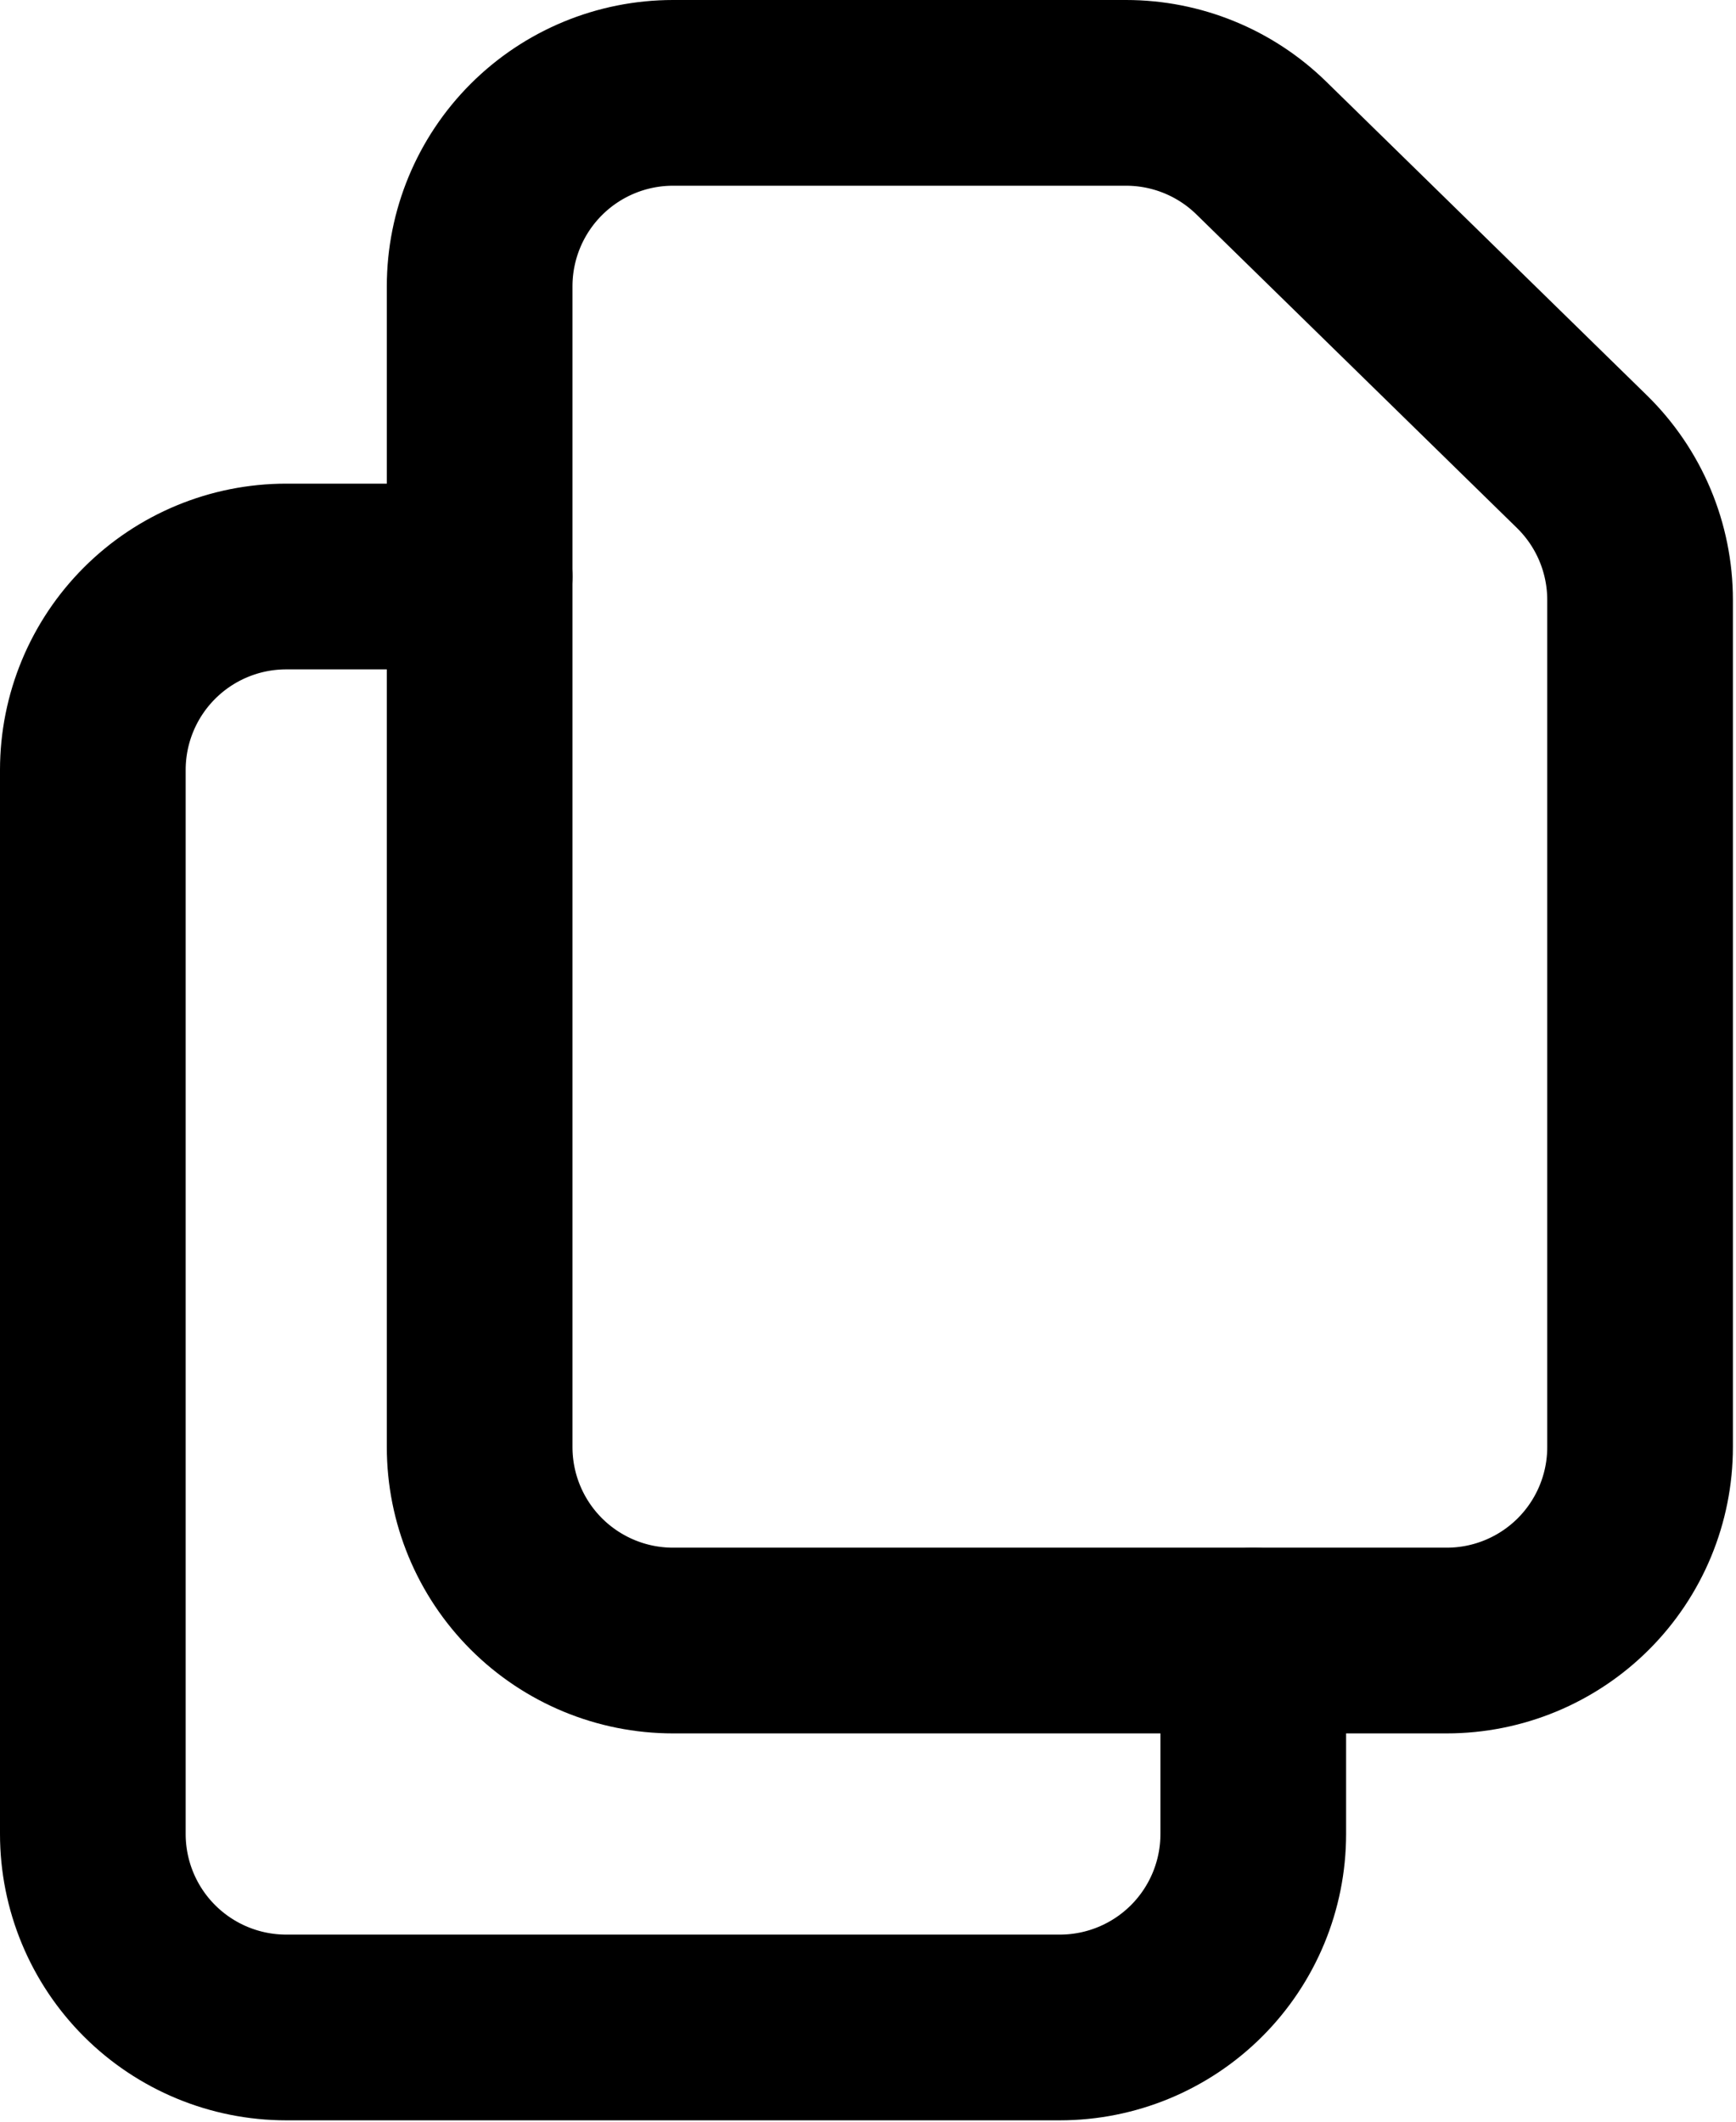 <svg width="374" height="457" viewBox="0 0 374 457" fill="none" xmlns="http://www.w3.org/2000/svg">
<path d="M103.333 61.667V311.667C103.333 322.717 107.723 333.315 115.537 341.129C123.351 348.943 133.949 353.333 145 353.333H311.667C322.718 353.333 333.316 348.943 341.13 341.129C348.944 333.315 353.334 322.717 353.334 311.667V129.208C353.333 123.657 352.223 118.163 350.069 113.047C347.916 107.931 344.761 103.297 340.792 99.417L271.729 31.875C263.945 24.264 253.491 20.001 242.604 20H145C133.949 20 123.351 24.39 115.537 32.204C107.723 40.018 103.333 50.616 103.333 61.667V61.667Z" stroke="black" stroke-width="40" stroke-linecap="round" stroke-linejoin="round"/>
<path d="M270 353.333V395C270 406.051 265.61 416.649 257.796 424.463C249.982 432.277 239.384 436.667 228.333 436.667H61.667C50.616 436.667 40.018 432.277 32.204 424.463C24.39 416.649 20 406.051 20 395V165.833C20 154.783 24.39 144.185 32.204 136.371C40.018 128.556 50.616 124.167 61.667 124.167H103.333" stroke="black" stroke-width="40" stroke-linecap="round" stroke-linejoin="round"/>
</svg>
